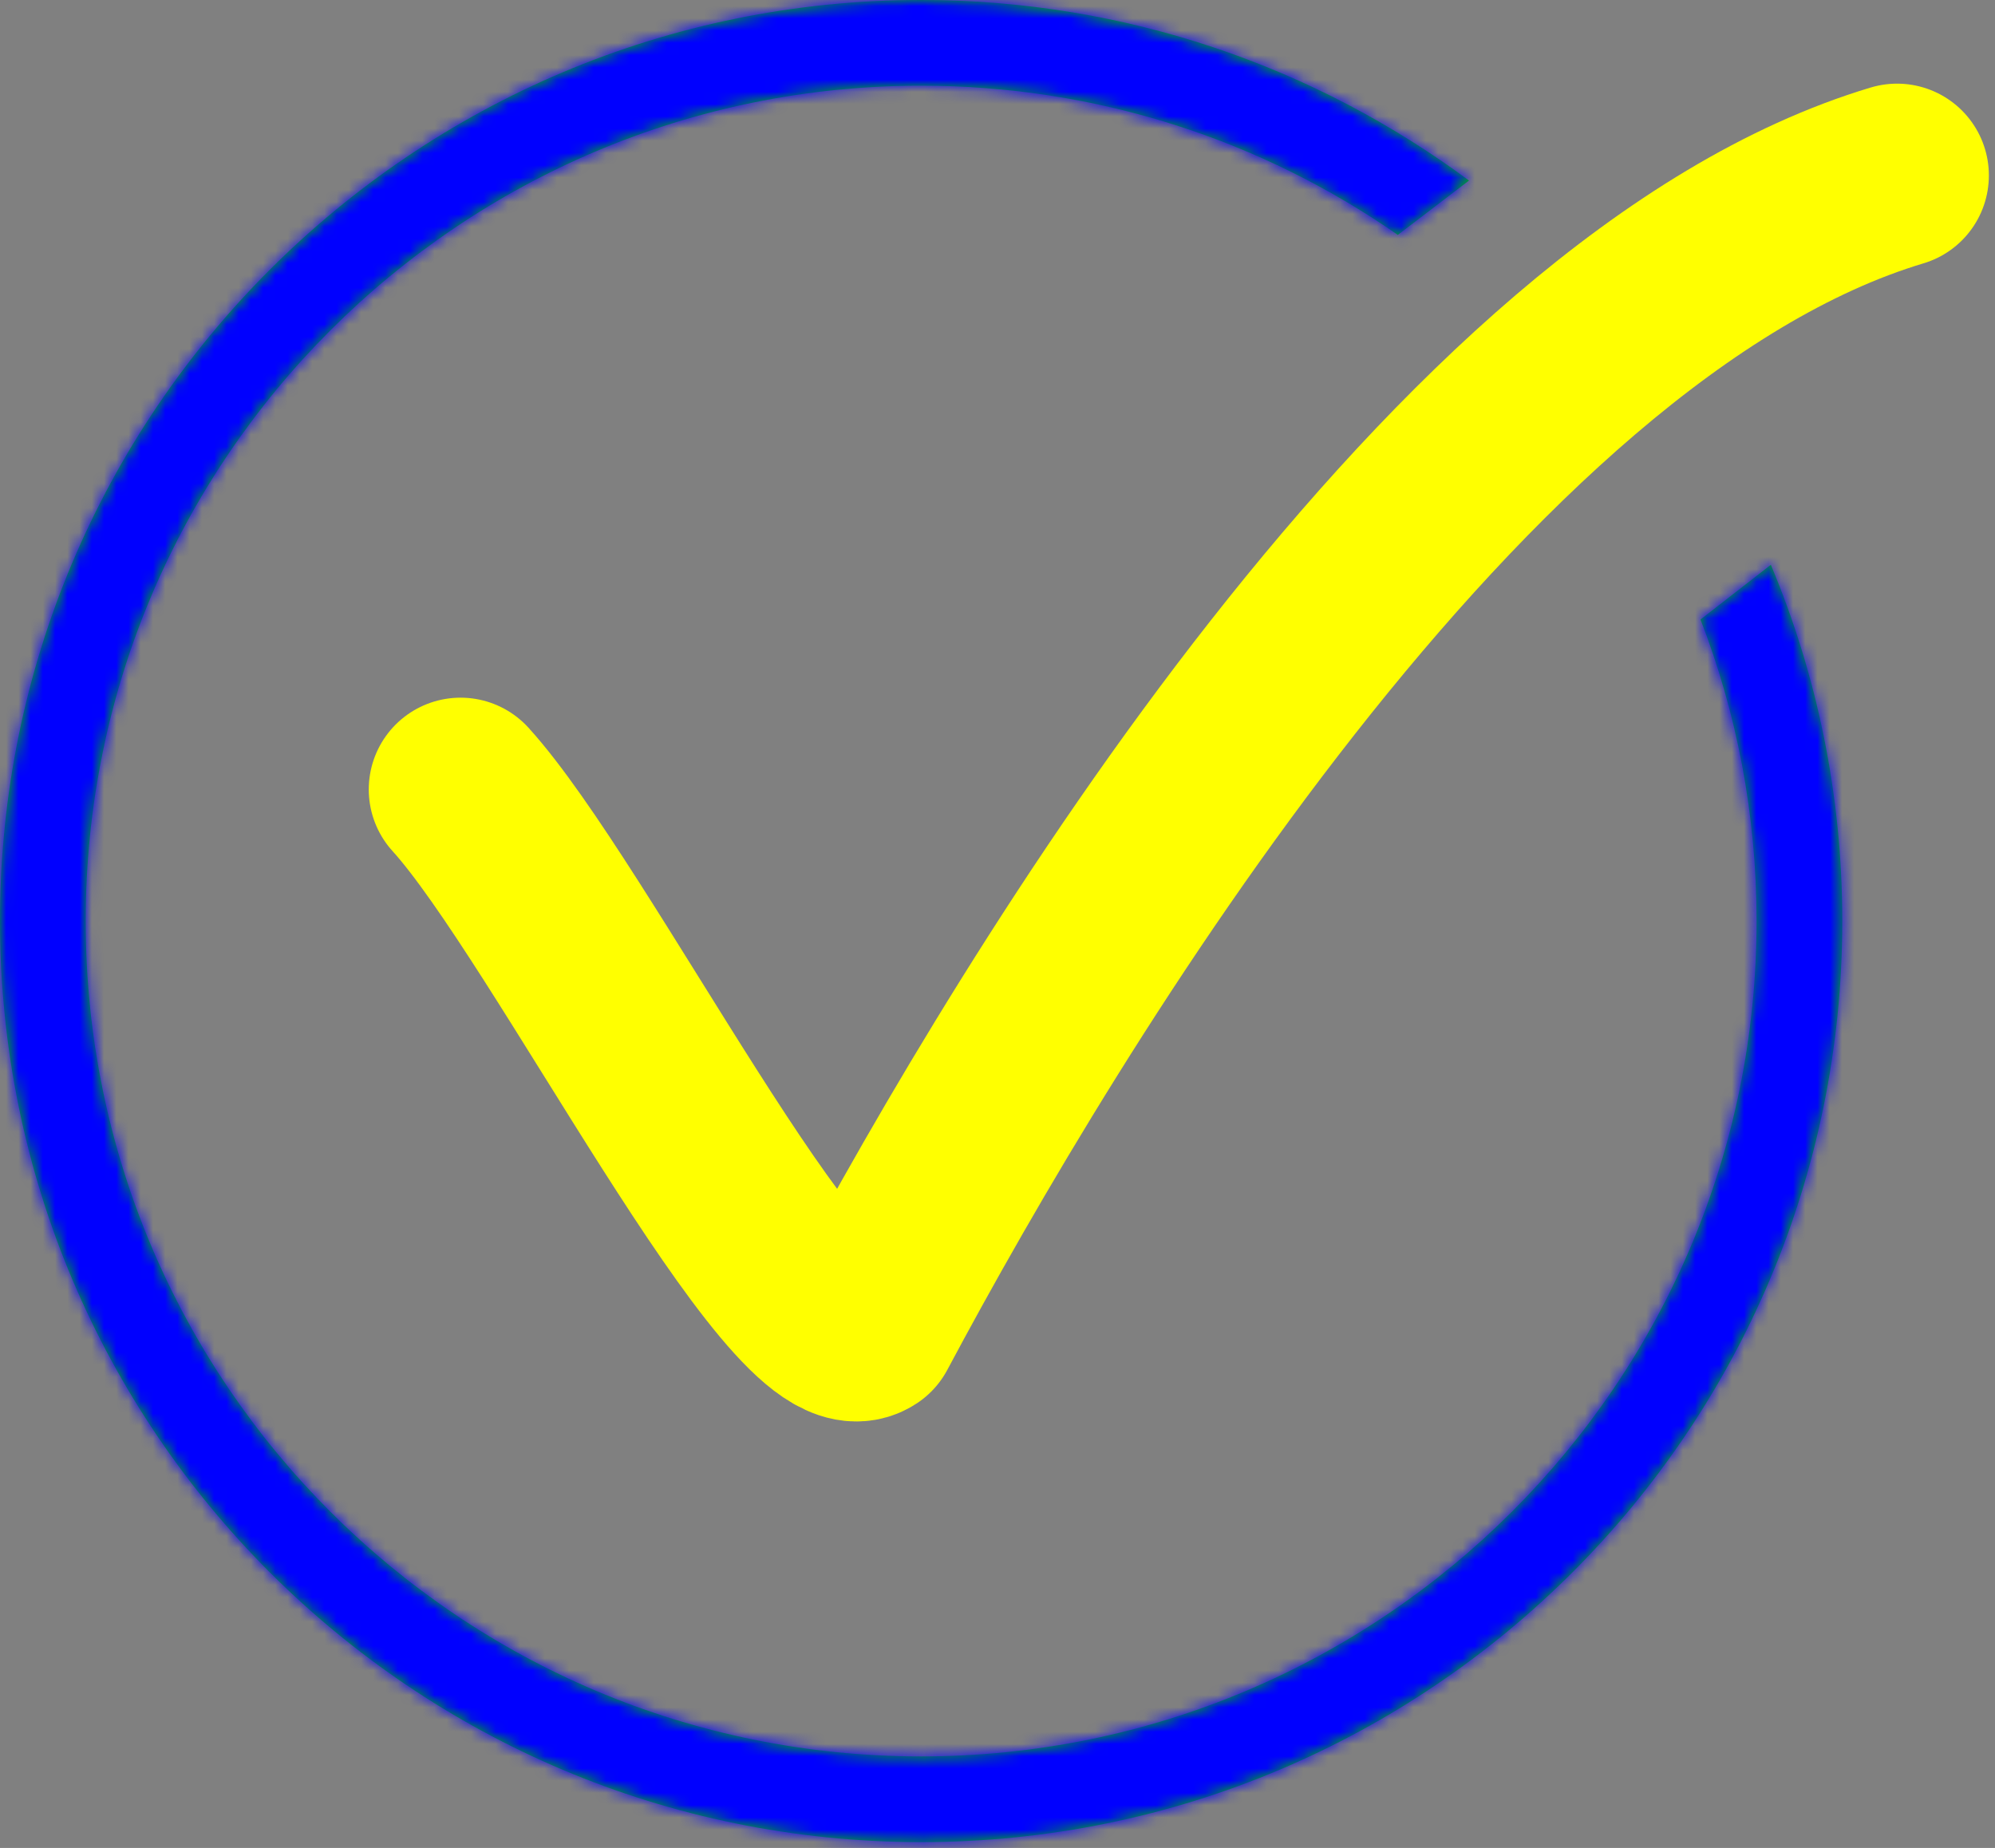 <svg width="163" height="151" viewBox="0 0 163 151" fill="none" xmlns="http://www.w3.org/2000/svg">
<rect x="0" y="0" width="163" height="151" fill="#808080" stroke="none"/>
<path d="M37.629 64.508C46.589 74.364 65.404 111.994 70.779 108.41C85.115 81.532 119.161 25.086 154.999 14.335" stroke="yellow" stroke-width="15" stroke-linecap="round" stroke-linejoin="round"/>
<mask id="path-2-inside-1_4_118" fill="white">
<path fill-rule="evenodd" clip-rule="evenodd" d="M120.023 14.753C107.513 5.483 92.027 0 75.26 0C33.695 0 0 33.695 0 75.26C0 116.825 33.695 150.521 75.26 150.521C116.825 150.521 150.521 116.825 150.521 75.26C150.521 64.94 148.444 55.105 144.684 46.151L138.938 50.62C141.898 58.264 143.521 66.572 143.521 75.26C143.521 112.959 112.959 143.521 75.26 143.521C37.561 143.521 7 112.959 7 75.26C7 37.561 37.561 7 75.26 7C89.737 7 103.162 11.507 114.207 19.194L120.023 14.753Z"/>
</mask>
<path fill-rule="evenodd" clip-rule="evenodd" d="M120.023 14.753C107.513 5.483 92.027 0 75.26 0C33.695 0 0 33.695 0 75.26C0 116.825 33.695 150.521 75.26 150.521C116.825 150.521 150.521 116.825 150.521 75.26C150.521 64.94 148.444 55.105 144.684 46.151L138.938 50.62C141.898 58.264 143.521 66.572 143.521 75.26C143.521 112.959 112.959 143.521 75.26 143.521C37.561 143.521 7 112.959 7 75.26C7 37.561 37.561 7 75.26 7C89.737 7 103.162 11.507 114.207 19.194L120.023 14.753Z" fill="#01BB03"/>
<path d="M120.023 14.753L132.161 30.648L153.291 14.512L131.93 -1.316L120.023 14.753ZM144.684 46.151L163.125 38.41L153.018 14.332L132.406 30.364L144.684 46.151ZM138.938 50.62L126.659 34.833L114.915 43.968L120.287 57.842L138.938 50.62ZM114.207 19.194L102.782 35.61L114.754 43.941L126.345 35.089L114.207 19.194ZM131.93 -1.316C116.092 -13.052 96.459 -20 75.26 -20V20C87.595 20 98.933 24.017 108.116 30.822L131.93 -1.316ZM75.26 -20C22.649 -20 -20 22.649 -20 75.26H20C20 44.741 44.741 20 75.26 20V-20ZM-20 75.26C-20 127.871 22.649 170.521 75.26 170.521V130.521C44.741 130.521 20 105.78 20 75.26H-20ZM75.26 170.521C127.871 170.521 170.521 127.871 170.521 75.26H130.521C130.521 105.78 105.78 130.521 75.26 130.521V170.521ZM170.521 75.26C170.521 62.235 167.895 49.771 163.125 38.41L126.243 53.892C128.992 60.44 130.521 67.646 130.521 75.26H170.521ZM151.217 66.407L156.963 61.938L132.406 30.364L126.659 34.833L151.217 66.407ZM163.521 75.26C163.521 64.063 161.426 53.308 157.589 43.399L120.287 57.842C122.369 63.219 123.521 69.081 123.521 75.26H163.521ZM75.26 163.521C124.005 163.521 163.521 124.005 163.521 75.26H123.521C123.521 101.914 101.914 123.521 75.26 123.521V163.521ZM-13 75.26C-13 124.005 26.515 163.521 75.26 163.521V123.521C48.607 123.521 27 101.914 27 75.26H-13ZM75.26 -13C26.515 -13 -13 26.515 -13 75.26H27C27 48.607 48.607 27 75.26 27V-13ZM125.632 2.778C111.342 -7.167 93.952 -13 75.26 -13V27C85.522 27 94.981 30.18 102.782 35.61L125.632 2.778ZM107.885 -1.143L102.069 3.299L126.345 35.089L132.161 30.648L107.885 -1.143Z" fill="blue" mask="url(#path-2-inside-1_4_118)"/>
</svg>
